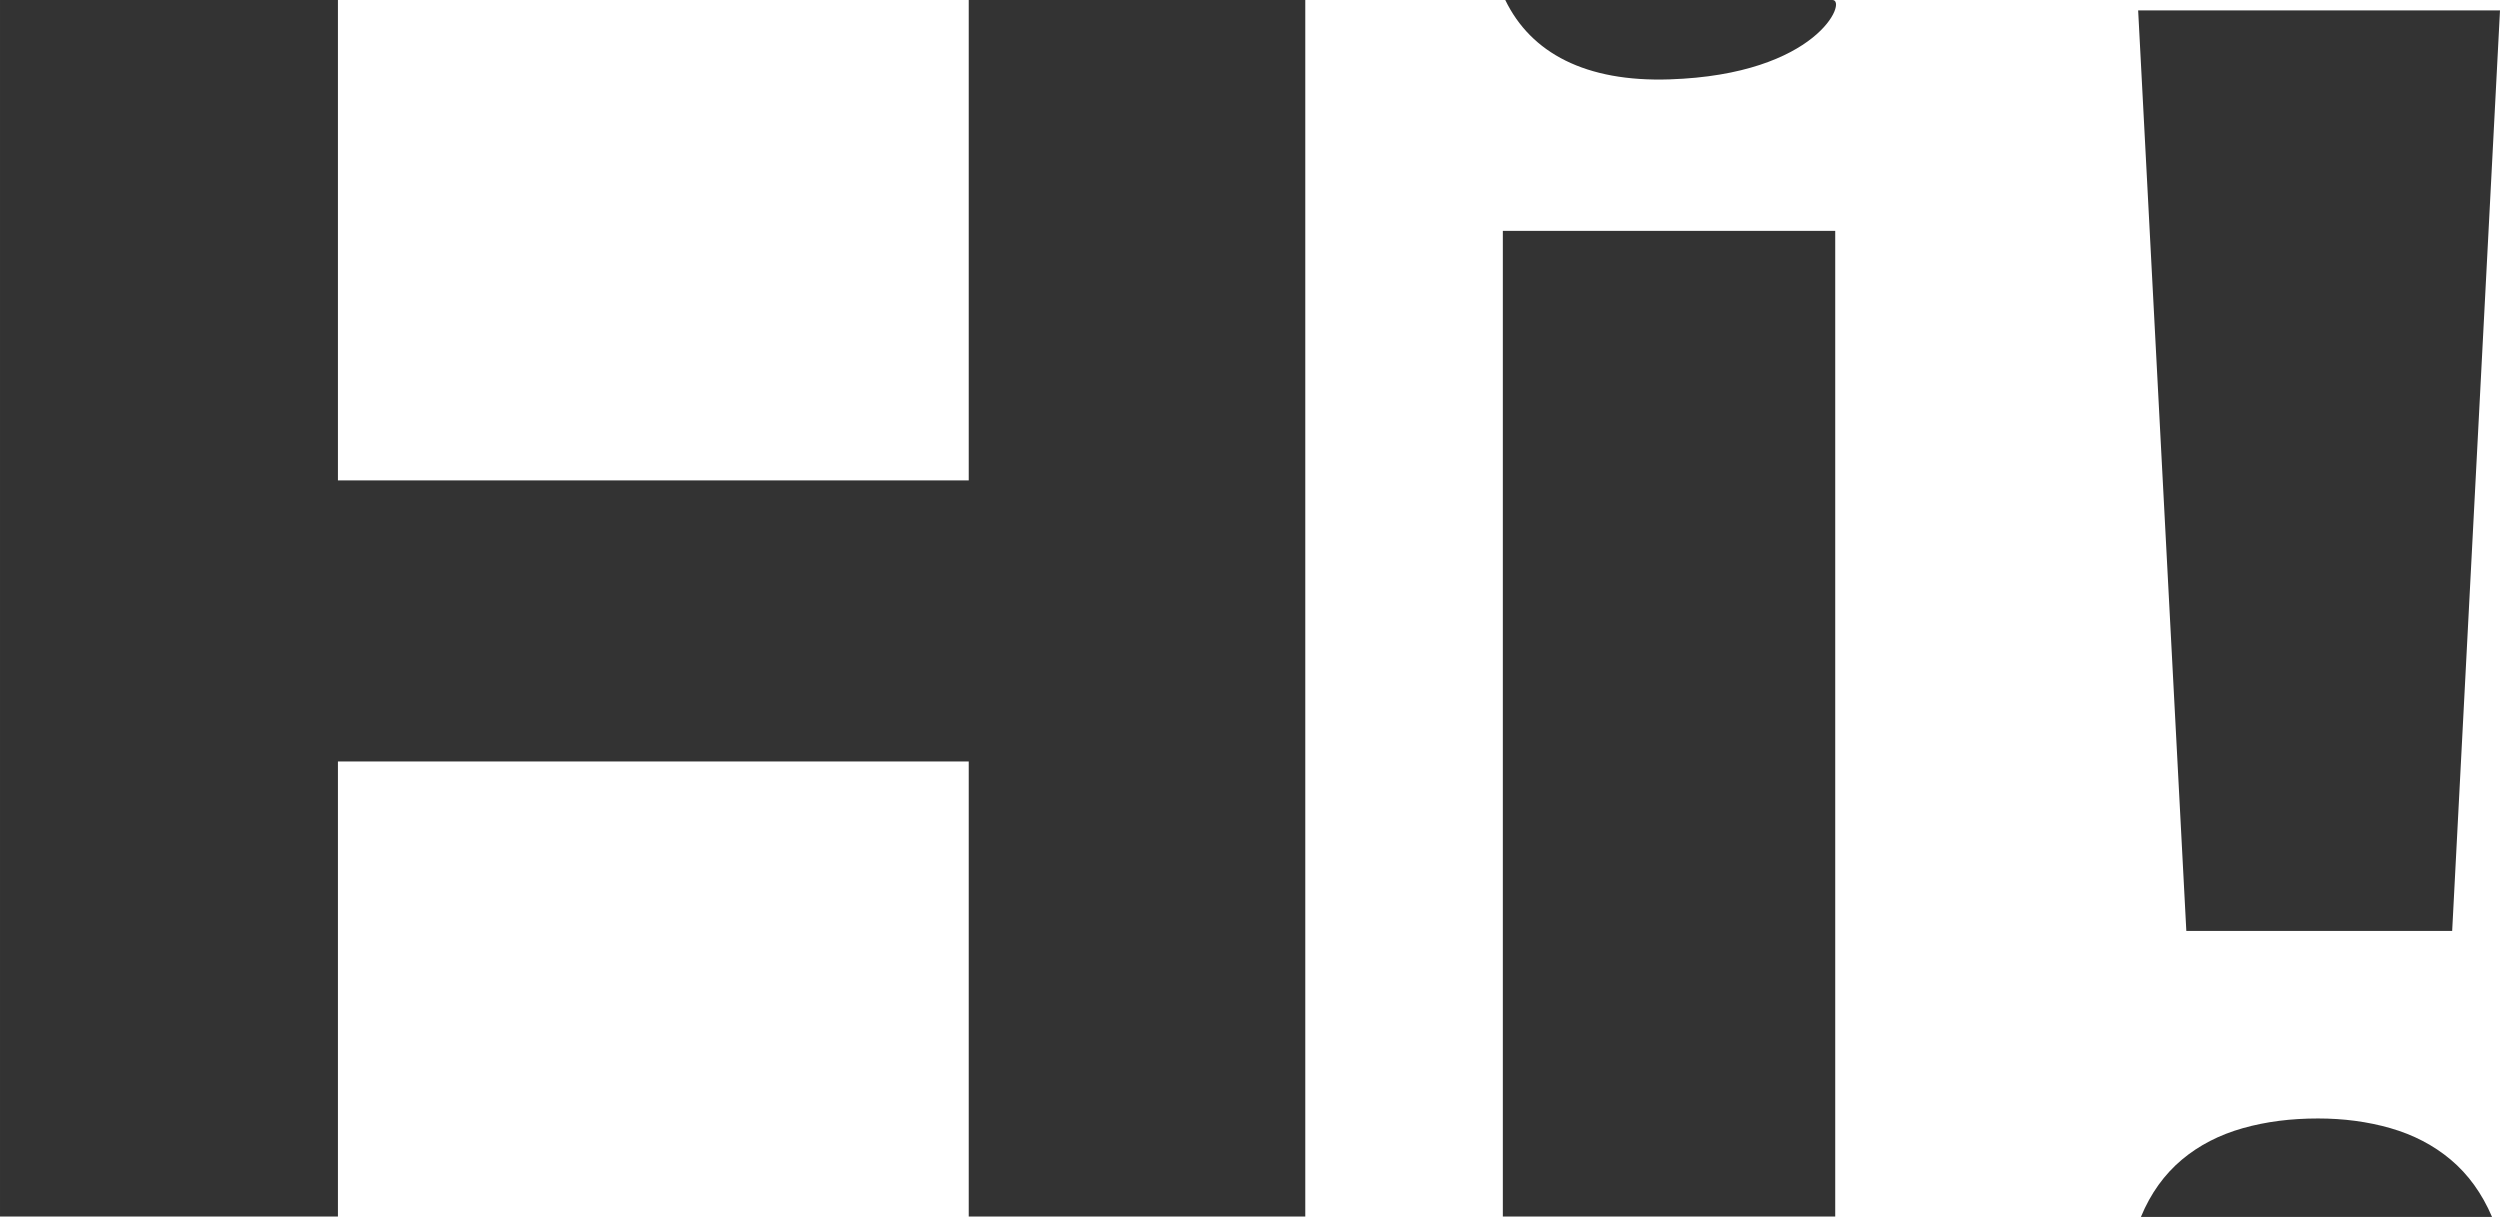 <?xml version="1.0" encoding="UTF-8" standalone="no"?>
<!-- Generator: Adobe Illustrator 17.1.0, SVG Export Plug-In . SVG Version: 6.00 Build 0)  -->
<svg id="Layer_1" xmlns:rdf="http://www.w3.org/1999/02/22-rdf-syntax-ns#" xmlns="http://www.w3.org/2000/svg" enable-background="new 0 0 960 560" xml:space="preserve" viewBox="0 0 721.3 351.1" height="100%" width="100%" version="1.1" y="0px" x="0px" xmlns:cc="http://creativecommons.org/ns#" xmlns:dc="http://purl.org/dc/elements/1.1/"><g id="g3" transform="translate(-119.5,-102)"><path id="path5" style="fill:#333333;" d="M399,453v-131.3h-182v131.3h-97.5v-351h97.5v138.6h182v-138.6h97.1v351h-97.1z"/><path id="path7" style="fill:#333333;" d="m648.2,102c4.4,0-4.2,21.5-47,22.9-24.2,0.8-40-7.6-47.4-22.9h94.4zm-95.1,351v-284.4h95.9v284.4h-95.9z"/><path id="path9" style="fill:#333333;" d="m737.2,453.1c2.8-6.8,6.8-12.3,11.8-16.5s10.9-7.2,17.6-9.1,13.9-2.8,21.7-2.8c7.3,0,14.3,0.9,20.9,2.8s12.4,4.9,17.4,9.1,9,9.7,11.9,16.5h-101.3zm89.8-82.5h-76.7l-13.9-265.6h104.4l-13.8,265.6z"/></g></svg>
